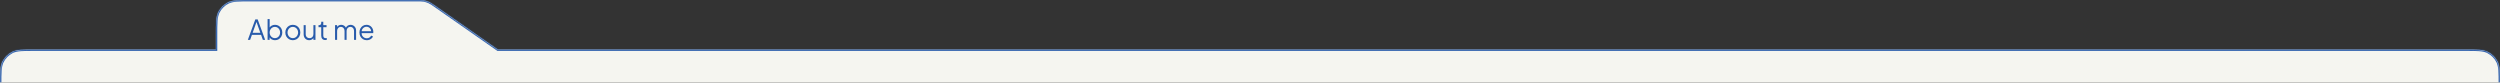 <svg width="1818" height="60" viewBox="0 0 1818 60" fill="none" xmlns="http://www.w3.org/2000/svg">
<rect x="0" y="0" width="1818" height="60" fill="#333333" stroke="none"/>
<g clip-path="url(#clip0_728_3642)">
<mask id="path-1-inside-1_728_3642" fill="white">
<path d="M1792.4 36C1801.36 36 1805.84 36 1809.26 37.744C1812.27 39.278 1814.72 41.726 1816.26 44.736C1818 48.159 1818 52.639 1818 61.6V1765.4C1818 1774.36 1818 1778.84 1816.26 1782.26C1814.72 1785.27 1812.27 1787.72 1809.26 1789.26C1805.84 1791 1801.36 1791 1792.4 1791H25.6C16.639 1791 12.159 1791 8.736 1789.26C5.726 1787.72 3.278 1785.27 1.744 1782.26C0 1778.84 3.68829e-10 1774.36 0 1765.4V61.6C2.79423e-10 52.639 0 48.159 1.744 44.736C3.278 41.726 5.726 39.278 8.736 37.744C12.159 36 16.639 36 25.6 36H157V25.6C157 16.639 157 12.159 158.744 8.736C160.278 5.726 162.726 3.278 165.736 1.744C169.159 0 173.639 1.33305e-09 182.6 9.62027e-10H302.405C305.397 1.17952e-09 306.893 -0 308.336 0.267C309.616 0.503 310.863 0.896 312.049 1.436C313.385 2.043 314.611 2.9 317.064 4.613L362 36H1792.4Z"/>
</mask>
<path d="M1792.4 36C1801.36 36 1805.84 36 1809.26 37.744C1812.27 39.278 1814.72 41.726 1816.26 44.736C1818 48.159 1818 52.639 1818 61.6V1765.4C1818 1774.36 1818 1778.84 1816.26 1782.26C1814.72 1785.27 1812.27 1787.72 1809.26 1789.26C1805.84 1791 1801.36 1791 1792.4 1791H25.6C16.639 1791 12.159 1791 8.736 1789.26C5.726 1787.72 3.278 1785.27 1.744 1782.26C0 1778.84 3.68829e-10 1774.36 0 1765.4V61.6C2.79423e-10 52.639 0 48.159 1.744 44.736C3.278 41.726 5.726 39.278 8.736 37.744C12.159 36 16.639 36 25.6 36H157V25.6C157 16.639 157 12.159 158.744 8.736C160.278 5.726 162.726 3.278 165.736 1.744C169.159 0 173.639 1.33305e-09 182.6 9.62027e-10H302.405C305.397 1.17952e-09 306.893 -0 308.336 0.267C309.616 0.503 310.863 0.896 312.049 1.436C313.385 2.043 314.611 2.9 317.064 4.613L362 36H1792.4Z" fill="#F5F5F0"/>
<path d="M1792.4 36V35V36ZM1809.26 37.744L1809.72 36.853L1809.72 36.853L1809.26 37.744ZM1816.26 44.736L1817.15 44.282L1817.15 44.282L1816.26 44.736ZM1818 61.6L1819 61.6L1818 61.6ZM1818 1765.4H1819H1818ZM1816.26 1782.26L1817.15 1782.72L1817.15 1782.72L1816.26 1782.26ZM1809.26 1789.26L1809.72 1790.15L1809.72 1790.15L1809.26 1789.26ZM1792.4 1791L1792.4 1792L1792.4 1791ZM25.6 1791V1792V1791ZM8.736 1789.26L8.282 1790.15L8.282 1790.15L8.736 1789.26ZM1.744 1782.26L0.853 1782.72L0.853 1782.72L1.744 1782.26ZM0 1765.4L-1 1765.4L0 1765.4ZM0 61.6H-1H0ZM1.744 44.736L0.853 44.282L0.853 44.282L1.744 44.736ZM8.736 37.744L8.282 36.853L8.282 36.853L8.736 37.744ZM25.6 36L25.6 35L25.6 36ZM157 36V37H158V36H157ZM157 25.6H156H157ZM158.744 8.736L157.853 8.282L157.853 8.282L158.744 8.736ZM165.736 1.744L165.282 0.853L165.282 0.853L165.736 1.744ZM182.6 9.62027e-10L182.6 -1L182.6 9.62027e-10ZM302.405 9.62027e-10V-1V9.62027e-10ZM308.336 0.267L308.518 -0.717L308.518 -0.717L308.336 0.267ZM312.049 1.436L312.463 0.525L312.463 0.525L312.049 1.436ZM317.064 4.613L316.492 5.433L316.492 5.433L317.064 4.613ZM362 36L361.427 36.82L361.685 37H362V36ZM1792.4 36L1792.4 37C1796.9 37 1800.21 37.001 1802.83 37.215C1805.43 37.428 1807.26 37.847 1808.81 38.635L1809.26 37.744L1809.72 36.853C1807.84 35.897 1805.72 35.445 1802.99 35.221C1800.27 34.999 1796.86 35 1792.4 35L1792.4 36ZM1809.26 37.744L1808.81 38.635C1811.63 40.073 1813.93 42.368 1815.36 45.19L1816.26 44.736L1817.15 44.282C1815.52 41.084 1812.92 38.483 1809.72 36.853L1809.26 37.744ZM1816.26 44.736L1815.36 45.19C1816.15 46.737 1816.57 48.567 1816.79 51.173C1817 53.79 1817 57.103 1817 61.6L1818 61.6L1819 61.6C1819 57.136 1819 53.728 1818.78 51.01C1818.56 48.28 1818.1 46.158 1817.15 44.282L1816.26 44.736ZM1818 61.6H1817V1765.4H1818H1819V61.6H1818ZM1818 1765.4L1817 1765.4C1817 1769.9 1817 1773.21 1816.79 1775.83C1816.57 1778.43 1816.15 1780.26 1815.36 1781.81L1816.26 1782.26L1817.15 1782.72C1818.1 1780.84 1818.56 1778.72 1818.78 1775.99C1819 1773.27 1819 1769.86 1819 1765.4L1818 1765.4ZM1816.26 1782.26L1815.36 1781.81C1813.93 1784.63 1811.63 1786.93 1808.81 1788.36L1809.26 1789.26L1809.72 1790.15C1812.92 1788.52 1815.52 1785.92 1817.15 1782.72L1816.26 1782.26ZM1809.26 1789.26L1808.81 1788.36C1807.26 1789.15 1805.43 1789.57 1802.83 1789.79C1800.21 1790 1796.9 1790 1792.4 1790L1792.4 1791L1792.4 1792C1796.86 1792 1800.27 1792 1802.99 1791.78C1805.72 1791.56 1807.84 1791.1 1809.72 1790.15L1809.26 1789.26ZM1792.4 1791V1790H25.6V1791V1792H1792.4V1791ZM25.6 1791L25.6 1790C21.103 1790 17.79 1790 15.173 1789.79C12.567 1789.57 10.737 1789.15 9.19 1788.36L8.736 1789.26L8.282 1790.15C10.158 1791.1 12.28 1791.56 15.01 1791.78C17.728 1792 21.136 1792 25.6 1792L25.6 1791ZM8.736 1789.26L9.19 1788.36C6.368 1786.93 4.073 1784.63 2.635 1781.81L1.744 1782.26L0.853 1782.72C2.483 1785.92 5.084 1788.52 8.282 1790.15L8.736 1789.26ZM1.744 1782.26L2.635 1781.81C1.847 1780.26 1.428 1778.43 1.215 1775.83C1.001 1773.21 1 1769.9 1 1765.4L0 1765.4L-1 1765.4C-1 1769.86 -1.001 1773.27 -0.779 1775.99C-0.555 1778.72 -0.103 1780.84 0.853 1782.72L1.744 1782.26ZM0 1765.4H1V61.6H0H-1V1765.4H0ZM0 61.6L1 61.6C1 57.103 1.001 53.79 1.215 51.173C1.428 48.567 1.847 46.737 2.635 45.19L1.744 44.736L0.853 44.282C-0.103 46.158 -0.555 48.28 -0.779 51.01C-1.001 53.728 -1 57.136 -1 61.6L0 61.6ZM1.744 44.736L2.635 45.19C4.073 42.368 6.368 40.073 9.19 38.635L8.736 37.744L8.282 36.853C5.084 38.483 2.483 41.084 0.853 44.282L1.744 44.736ZM8.736 37.744L9.19 38.635C10.737 37.847 12.567 37.428 15.173 37.215C17.79 37.001 21.103 37 25.6 37L25.6 36L25.6 35C21.136 35 17.728 34.999 15.01 35.221C12.28 35.445 10.158 35.897 8.282 36.853L8.736 37.744ZM25.6 36V37H157V36V35H25.6V36ZM157 36H158V25.6H157H156V36H157ZM157 25.6L158 25.6C158 21.103 158.001 17.79 158.215 15.173C158.428 12.567 158.847 10.737 159.635 9.19L158.744 8.736L157.853 8.282C156.897 10.158 156.445 12.28 156.221 15.01C155.999 17.728 156 21.136 156 25.6L157 25.6ZM158.744 8.736L159.635 9.19C161.073 6.368 163.368 4.073 166.19 2.635L165.736 1.744L165.282 0.853C162.084 2.483 159.483 5.084 157.853 8.282L158.744 8.736ZM165.736 1.744L166.19 2.635C167.737 1.847 169.567 1.428 172.173 1.215C174.79 1.001 178.103 1 182.6 1L182.6 9.62027e-10L182.6 -1C178.136 -1 174.728 -1.001 172.01 -0.779C169.28 -0.555 167.158 -0.103 165.282 0.853L165.736 1.744ZM182.6 9.62027e-10V1H302.405V9.62027e-10V-1H182.6V9.62027e-10ZM302.405 9.62027e-10L302.405 1C305.433 1 306.822 1.004 308.154 1.25L308.336 0.267L308.518 -0.717C306.964 -1.004 305.361 -1 302.405 -1L302.405 9.62027e-10ZM308.336 0.267L308.154 1.25C309.354 1.472 310.523 1.84 311.635 2.346L312.049 1.436L312.463 0.525C311.204 -0.047 309.879 -0.465 308.518 -0.717L308.336 0.267ZM312.049 1.436L311.635 2.346C312.868 2.907 314.009 3.699 316.492 5.433L317.064 4.613L317.637 3.793C315.213 2.101 313.901 1.179 312.463 0.525L312.049 1.436ZM317.064 4.613L316.492 5.433L361.427 36.82L362 36L362.573 35.18L317.637 3.793L317.064 4.613ZM362 36V37H1792.4V36V35H362V36Z" fill="#285BAB" mask="url(#path-1-inside-1_728_3642)"/>
<path d="M180.22 29L185.66 14.1H187.38L192.82 29H191.14L189.86 25.36H183.2L181.9 29H180.22ZM183.72 23.86H189.3L186.28 15.3H186.76L183.72 23.86ZM200.007 29.24C199.087 29.24 198.254 29.033 197.507 28.62C196.774 28.193 196.22 27.593 195.847 26.82L196.087 26.6V29H194.587V13.86H196.087V20.68L195.847 20.26C196.274 19.58 196.84 19.04 197.547 18.64C198.267 18.24 199.087 18.04 200.007 18.04C201.02 18.04 201.92 18.287 202.707 18.78C203.507 19.26 204.134 19.92 204.587 20.76C205.054 21.6 205.287 22.56 205.287 23.64C205.287 24.707 205.054 25.667 204.587 26.52C204.134 27.36 203.507 28.027 202.707 28.52C201.92 29 201.02 29.24 200.007 29.24ZM199.927 27.74C200.647 27.74 201.287 27.56 201.847 27.2C202.42 26.84 202.867 26.353 203.187 25.74C203.52 25.113 203.687 24.413 203.687 23.64C203.687 22.853 203.52 22.153 203.187 21.54C202.867 20.927 202.42 20.44 201.847 20.08C201.287 19.72 200.647 19.54 199.927 19.54C199.207 19.54 198.554 19.72 197.967 20.08C197.394 20.44 196.934 20.933 196.587 21.56C196.254 22.173 196.087 22.867 196.087 23.64C196.087 24.413 196.254 25.113 196.587 25.74C196.934 26.353 197.394 26.84 197.967 27.2C198.554 27.56 199.207 27.74 199.927 27.74ZM212.947 29.24C211.933 29.24 211.013 29 210.187 28.52C209.36 28.027 208.7 27.36 208.207 26.52C207.727 25.667 207.487 24.7 207.487 23.62C207.487 22.553 207.727 21.6 208.207 20.76C208.687 19.92 209.333 19.26 210.147 18.78C210.973 18.287 211.907 18.04 212.947 18.04C213.987 18.04 214.913 18.28 215.727 18.76C216.553 19.24 217.2 19.9 217.667 20.74C218.147 21.58 218.387 22.54 218.387 23.62C218.387 24.713 218.14 25.687 217.647 26.54C217.153 27.38 216.493 28.04 215.667 28.52C214.853 29 213.947 29.24 212.947 29.24ZM212.947 27.74C213.667 27.74 214.313 27.56 214.887 27.2C215.473 26.84 215.933 26.347 216.267 25.72C216.613 25.093 216.787 24.393 216.787 23.62C216.787 22.847 216.613 22.153 216.267 21.54C215.933 20.927 215.473 20.44 214.887 20.08C214.313 19.72 213.667 19.54 212.947 19.54C212.227 19.54 211.573 19.72 210.987 20.08C210.413 20.44 209.953 20.927 209.607 21.54C209.26 22.153 209.087 22.847 209.087 23.62C209.087 24.393 209.26 25.093 209.607 25.72C209.953 26.347 210.413 26.84 210.987 27.2C211.573 27.56 212.227 27.74 212.947 27.74ZM224.832 29.24C224.086 29.24 223.406 29.067 222.792 28.72C222.179 28.36 221.692 27.867 221.332 27.24C220.986 26.6 220.812 25.867 220.812 25.04V18.28H222.312V24.86C222.312 25.433 222.426 25.94 222.652 26.38C222.892 26.807 223.219 27.14 223.632 27.38C224.059 27.62 224.546 27.74 225.092 27.74C225.639 27.74 226.126 27.62 226.552 27.38C226.979 27.127 227.312 26.773 227.552 26.32C227.792 25.853 227.912 25.3 227.912 24.66V18.28H229.412V29H227.912V26.92L228.252 27C227.999 27.693 227.566 28.24 226.952 28.64C226.339 29.04 225.632 29.24 224.832 29.24ZM236.597 29.12C235.637 29.12 234.897 28.84 234.377 28.28C233.857 27.72 233.597 26.92 233.597 25.88V19.78H231.617V18.28H232.117C232.57 18.28 232.93 18.133 233.197 17.84C233.464 17.533 233.597 17.153 233.597 16.7V15.8H235.097V18.28H237.457V19.78H235.097V25.88C235.097 26.24 235.15 26.56 235.257 26.84C235.364 27.107 235.544 27.32 235.797 27.48C236.064 27.64 236.417 27.72 236.857 27.72C236.964 27.72 237.09 27.713 237.237 27.7C237.384 27.687 237.51 27.673 237.617 27.66V29C237.457 29.04 237.277 29.067 237.077 29.08C236.877 29.107 236.717 29.12 236.597 29.12ZM243.649 29V18.28H245.149V20.32L244.909 20.02C245.203 19.393 245.636 18.907 246.209 18.56C246.796 18.213 247.436 18.04 248.129 18.04C248.956 18.04 249.703 18.273 250.369 18.74C251.036 19.207 251.509 19.813 251.789 20.56L251.369 20.58C251.636 19.753 252.096 19.127 252.749 18.7C253.416 18.26 254.149 18.04 254.949 18.04C255.669 18.04 256.329 18.213 256.929 18.56C257.543 18.907 258.029 19.387 258.389 20C258.763 20.6 258.949 21.28 258.949 22.04V29H257.449V22.62C257.449 21.967 257.329 21.413 257.089 20.96C256.863 20.507 256.549 20.16 256.149 19.92C255.749 19.667 255.289 19.54 254.769 19.54C254.263 19.54 253.803 19.667 253.389 19.92C252.976 20.16 252.649 20.513 252.409 20.98C252.169 21.433 252.049 21.98 252.049 22.62V29H250.549V22.62C250.549 21.967 250.429 21.413 250.189 20.96C249.963 20.507 249.649 20.16 249.249 19.92C248.849 19.667 248.389 19.54 247.869 19.54C247.349 19.54 246.883 19.667 246.469 19.92C246.069 20.16 245.749 20.513 245.509 20.98C245.269 21.433 245.149 21.98 245.149 22.62V29H243.649ZM266.693 29.24C265.693 29.24 264.787 29 263.973 28.52C263.173 28.027 262.54 27.353 262.073 26.5C261.607 25.647 261.373 24.68 261.373 23.6C261.373 22.52 261.6 21.567 262.053 20.74C262.507 19.9 263.12 19.24 263.893 18.76C264.68 18.28 265.56 18.04 266.533 18.04C267.307 18.04 267.993 18.187 268.593 18.48C269.207 18.76 269.727 19.147 270.153 19.64C270.58 20.12 270.907 20.667 271.133 21.28C271.36 21.88 271.473 22.5 271.473 23.14C271.473 23.273 271.467 23.427 271.453 23.6C271.44 23.76 271.42 23.927 271.393 24.1H262.333V22.7H270.533L269.813 23.3C269.933 22.567 269.847 21.913 269.553 21.34C269.273 20.753 268.867 20.293 268.333 19.96C267.8 19.613 267.2 19.44 266.533 19.44C265.867 19.44 265.247 19.613 264.673 19.96C264.113 20.307 263.673 20.793 263.353 21.42C263.033 22.033 262.907 22.767 262.973 23.62C262.907 24.473 263.04 25.22 263.373 25.86C263.72 26.487 264.187 26.973 264.773 27.32C265.373 27.667 266.013 27.84 266.693 27.84C267.48 27.84 268.14 27.653 268.673 27.28C269.207 26.907 269.64 26.44 269.973 25.88L271.253 26.56C271.04 27.04 270.713 27.487 270.273 27.9C269.833 28.3 269.307 28.627 268.693 28.88C268.093 29.12 267.427 29.24 266.693 29.24Z" fill="#285BAB"/>
</g>
<defs>
<clipPath id="clip0_728_3642">
<rect width="1818" height="60" fill="white"/>
</clipPath>
</defs>
</svg>
